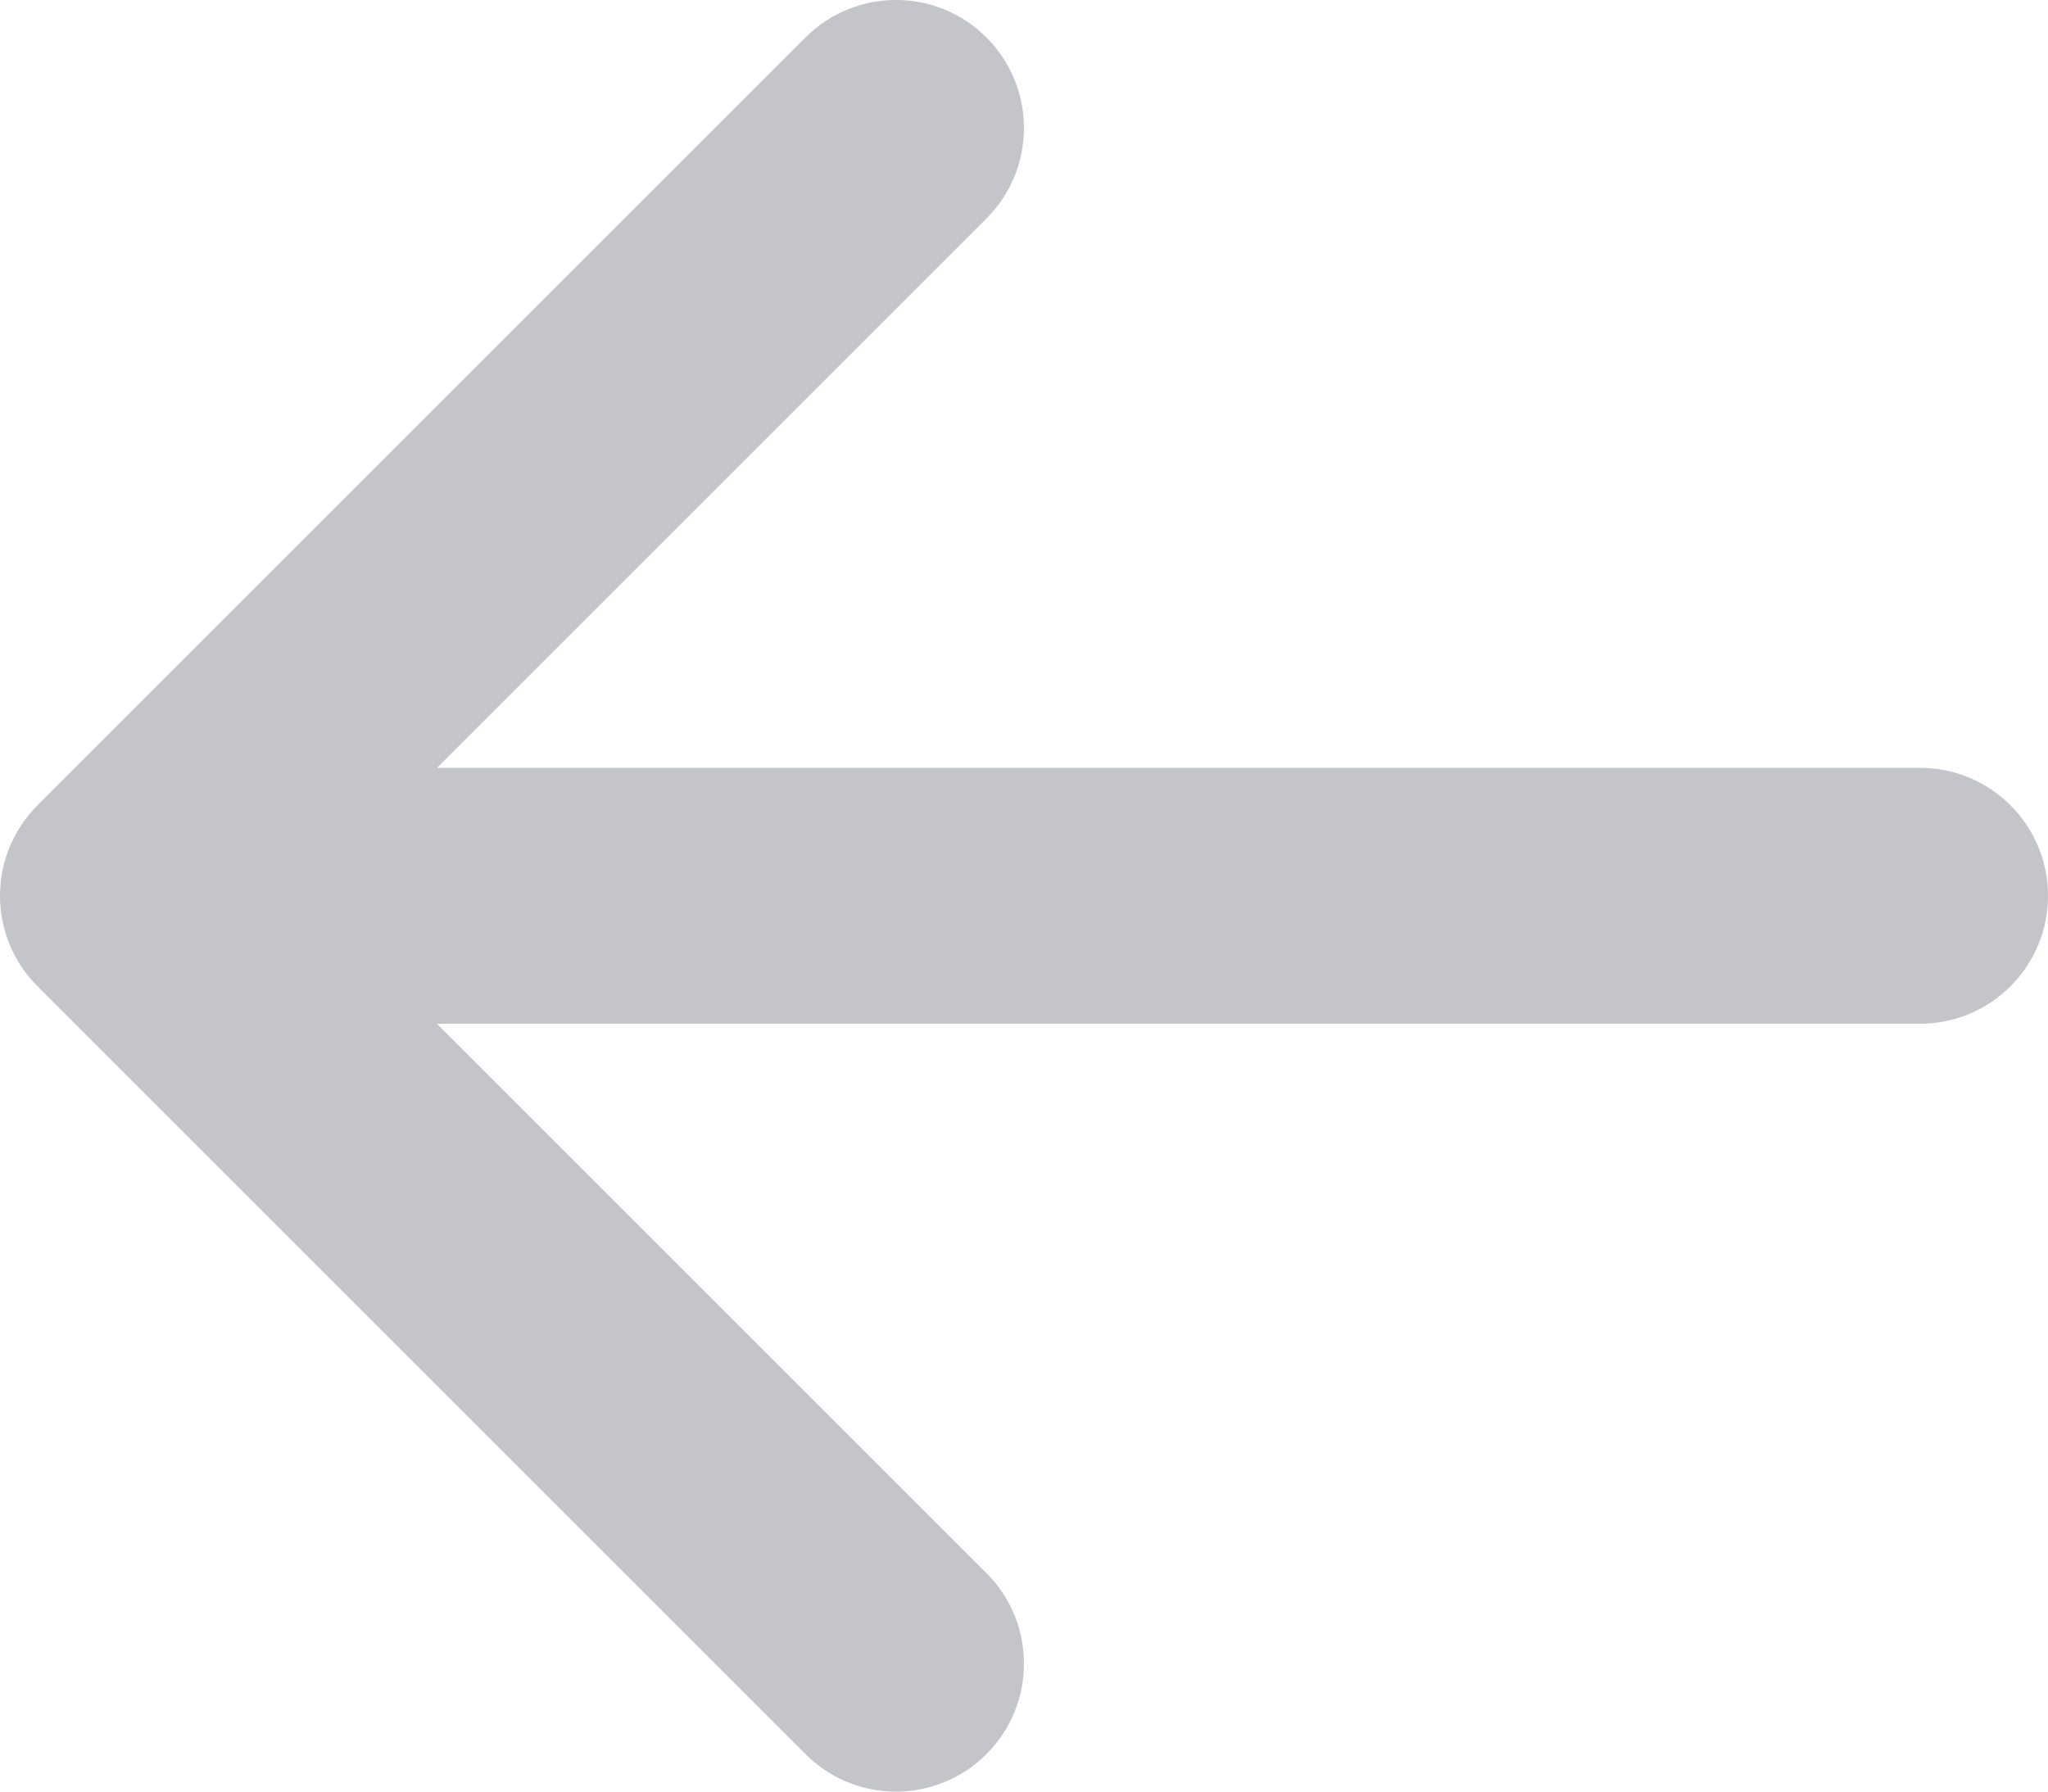 <svg width="16" height="14" viewBox="0 0 16 14" fill="none" xmlns="http://www.w3.org/2000/svg">
<path fill-rule="evenodd" clip-rule="evenodd" d="M7.707 13.707C7.316 14.098 6.683 14.098 6.293 13.707L0.293 7.707C0.105 7.52 -0 7.265 -0 7C-0 6.735 0.105 6.48 0.293 6.293L6.293 0.293C6.683 -0.098 7.316 -0.098 7.707 0.293C8.097 0.683 8.097 1.317 7.707 1.707L3.414 6H15C15.552 6 16 6.448 16 7C16 7.552 15.552 8 15 8H3.414L7.707 12.293C8.097 12.683 8.097 13.317 7.707 13.707Z" fill="#C3C5CB"/>
</svg>
